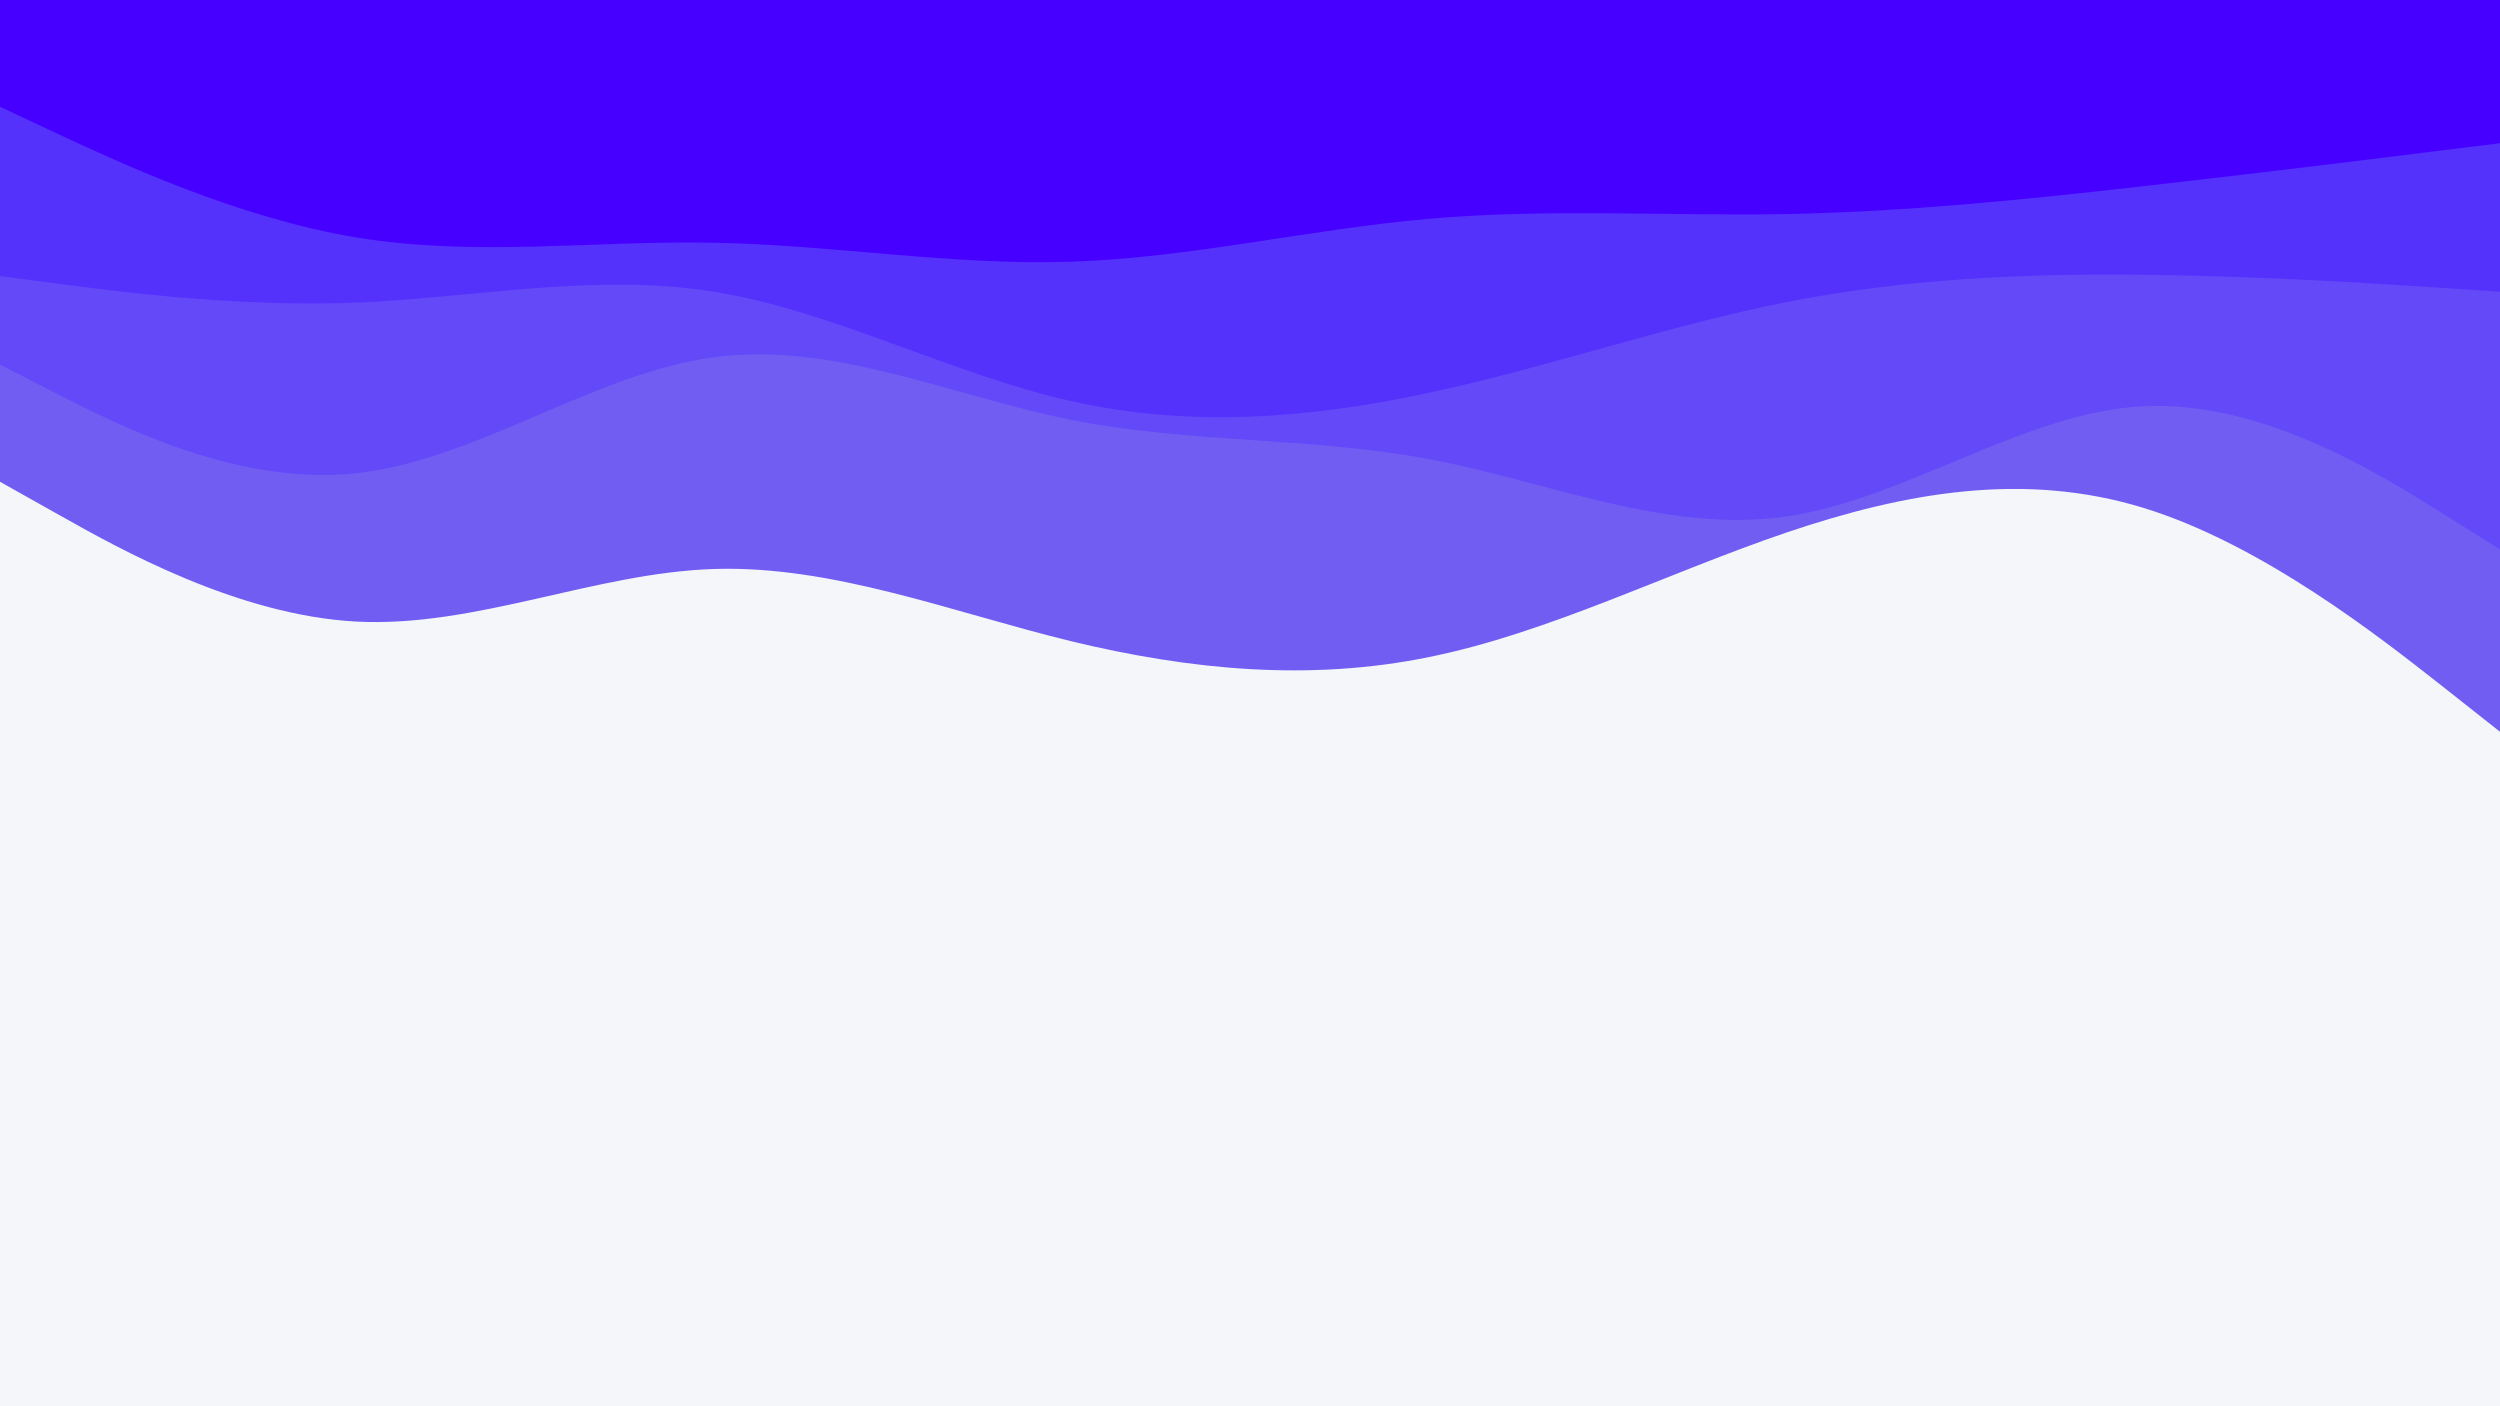 <svg id="visual" viewBox="0 0 960 540" width="960" height="540" xmlns="http://www.w3.org/2000/svg" xmlns:xlink="http://www.w3.org/1999/xlink" version="1.1"><rect x="0" y="0" width="960" height="540" fill="#F5F6FA"></rect><path d="M0 185L22.8 197.8C45.7 210.7 91.3 236.3 137 238.7C182.7 241 228.3 220 274 218.5C319.7 217 365.3 235 411.2 246.2C457 257.3 503 261.7 548.8 252.3C594.7 243 640.3 220 686 204.5C731.7 189 777.3 181 823 195C868.7 209 914.3 245 937.2 263L960 281L960 0L937.2 0C914.3 0 868.7 0 823 0C777.3 0 731.7 0 686 0C640.3 0 594.7 0 548.8 0C503 0 457 0 411.2 0C365.3 0 319.7 0 274 0C228.3 0 182.7 0 137 0C91.3 0 45.7 0 22.8 0L0 0Z" fill="#715df2"></path><path d="M0 140L22.8 151.7C45.7 163.3 91.3 186.7 137 181.7C182.7 176.7 228.3 143.3 274 137.2C319.7 131 365.3 152 411.2 161.2C457 170.3 503 167.7 548.8 176.3C594.7 185 640.3 205 686 198.3C731.7 191.7 777.3 158.3 823 156C868.7 153.7 914.3 182.3 937.2 196.7L960 211L960 0L937.2 0C914.3 0 868.7 0 823 0C777.3 0 731.7 0 686 0C640.3 0 594.7 0 548.8 0C503 0 457 0 411.2 0C365.3 0 319.7 0 274 0C228.3 0 182.7 0 137 0C91.3 0 45.7 0 22.8 0L0 0Z" fill="#6349f8"></path><path d="M0 106L22.8 109C45.7 112 91.3 118 137 116.2C182.7 114.3 228.3 104.7 274 112C319.7 119.3 365.3 143.7 411.2 154C457 164.3 503 160.7 548.8 150.8C594.7 141 640.3 125 686 116C731.7 107 777.3 105 823 105.5C868.7 106 914.3 109 937.2 110.5L960 112L960 0L937.2 0C914.3 0 868.7 0 823 0C777.3 0 731.7 0 686 0C640.3 0 594.7 0 548.8 0C503 0 457 0 411.2 0C365.3 0 319.7 0 274 0C228.3 0 182.7 0 137 0C91.3 0 45.7 0 22.8 0L0 0Z" fill="#5531fc"></path><path d="M0 41L22.8 51.7C45.7 62.3 91.3 83.7 137 91.2C182.7 98.7 228.3 92.3 274 93.2C319.7 94 365.3 102 411.2 100.5C457 99 503 88 548.8 84C594.7 80 640.3 83 686 82.2C731.7 81.3 777.3 76.7 823 71.5C868.7 66.3 914.3 60.7 937.2 57.8L960 55L960 0L937.2 0C914.3 0 868.7 0 823 0C777.3 0 731.7 0 686 0C640.3 0 594.7 0 548.8 0C503 0 457 0 411.2 0C365.3 0 319.7 0 274 0C228.3 0 182.7 0 137 0C91.3 0 45.7 0 22.8 0L0 0Z" fill="#4600ff"></path></svg>